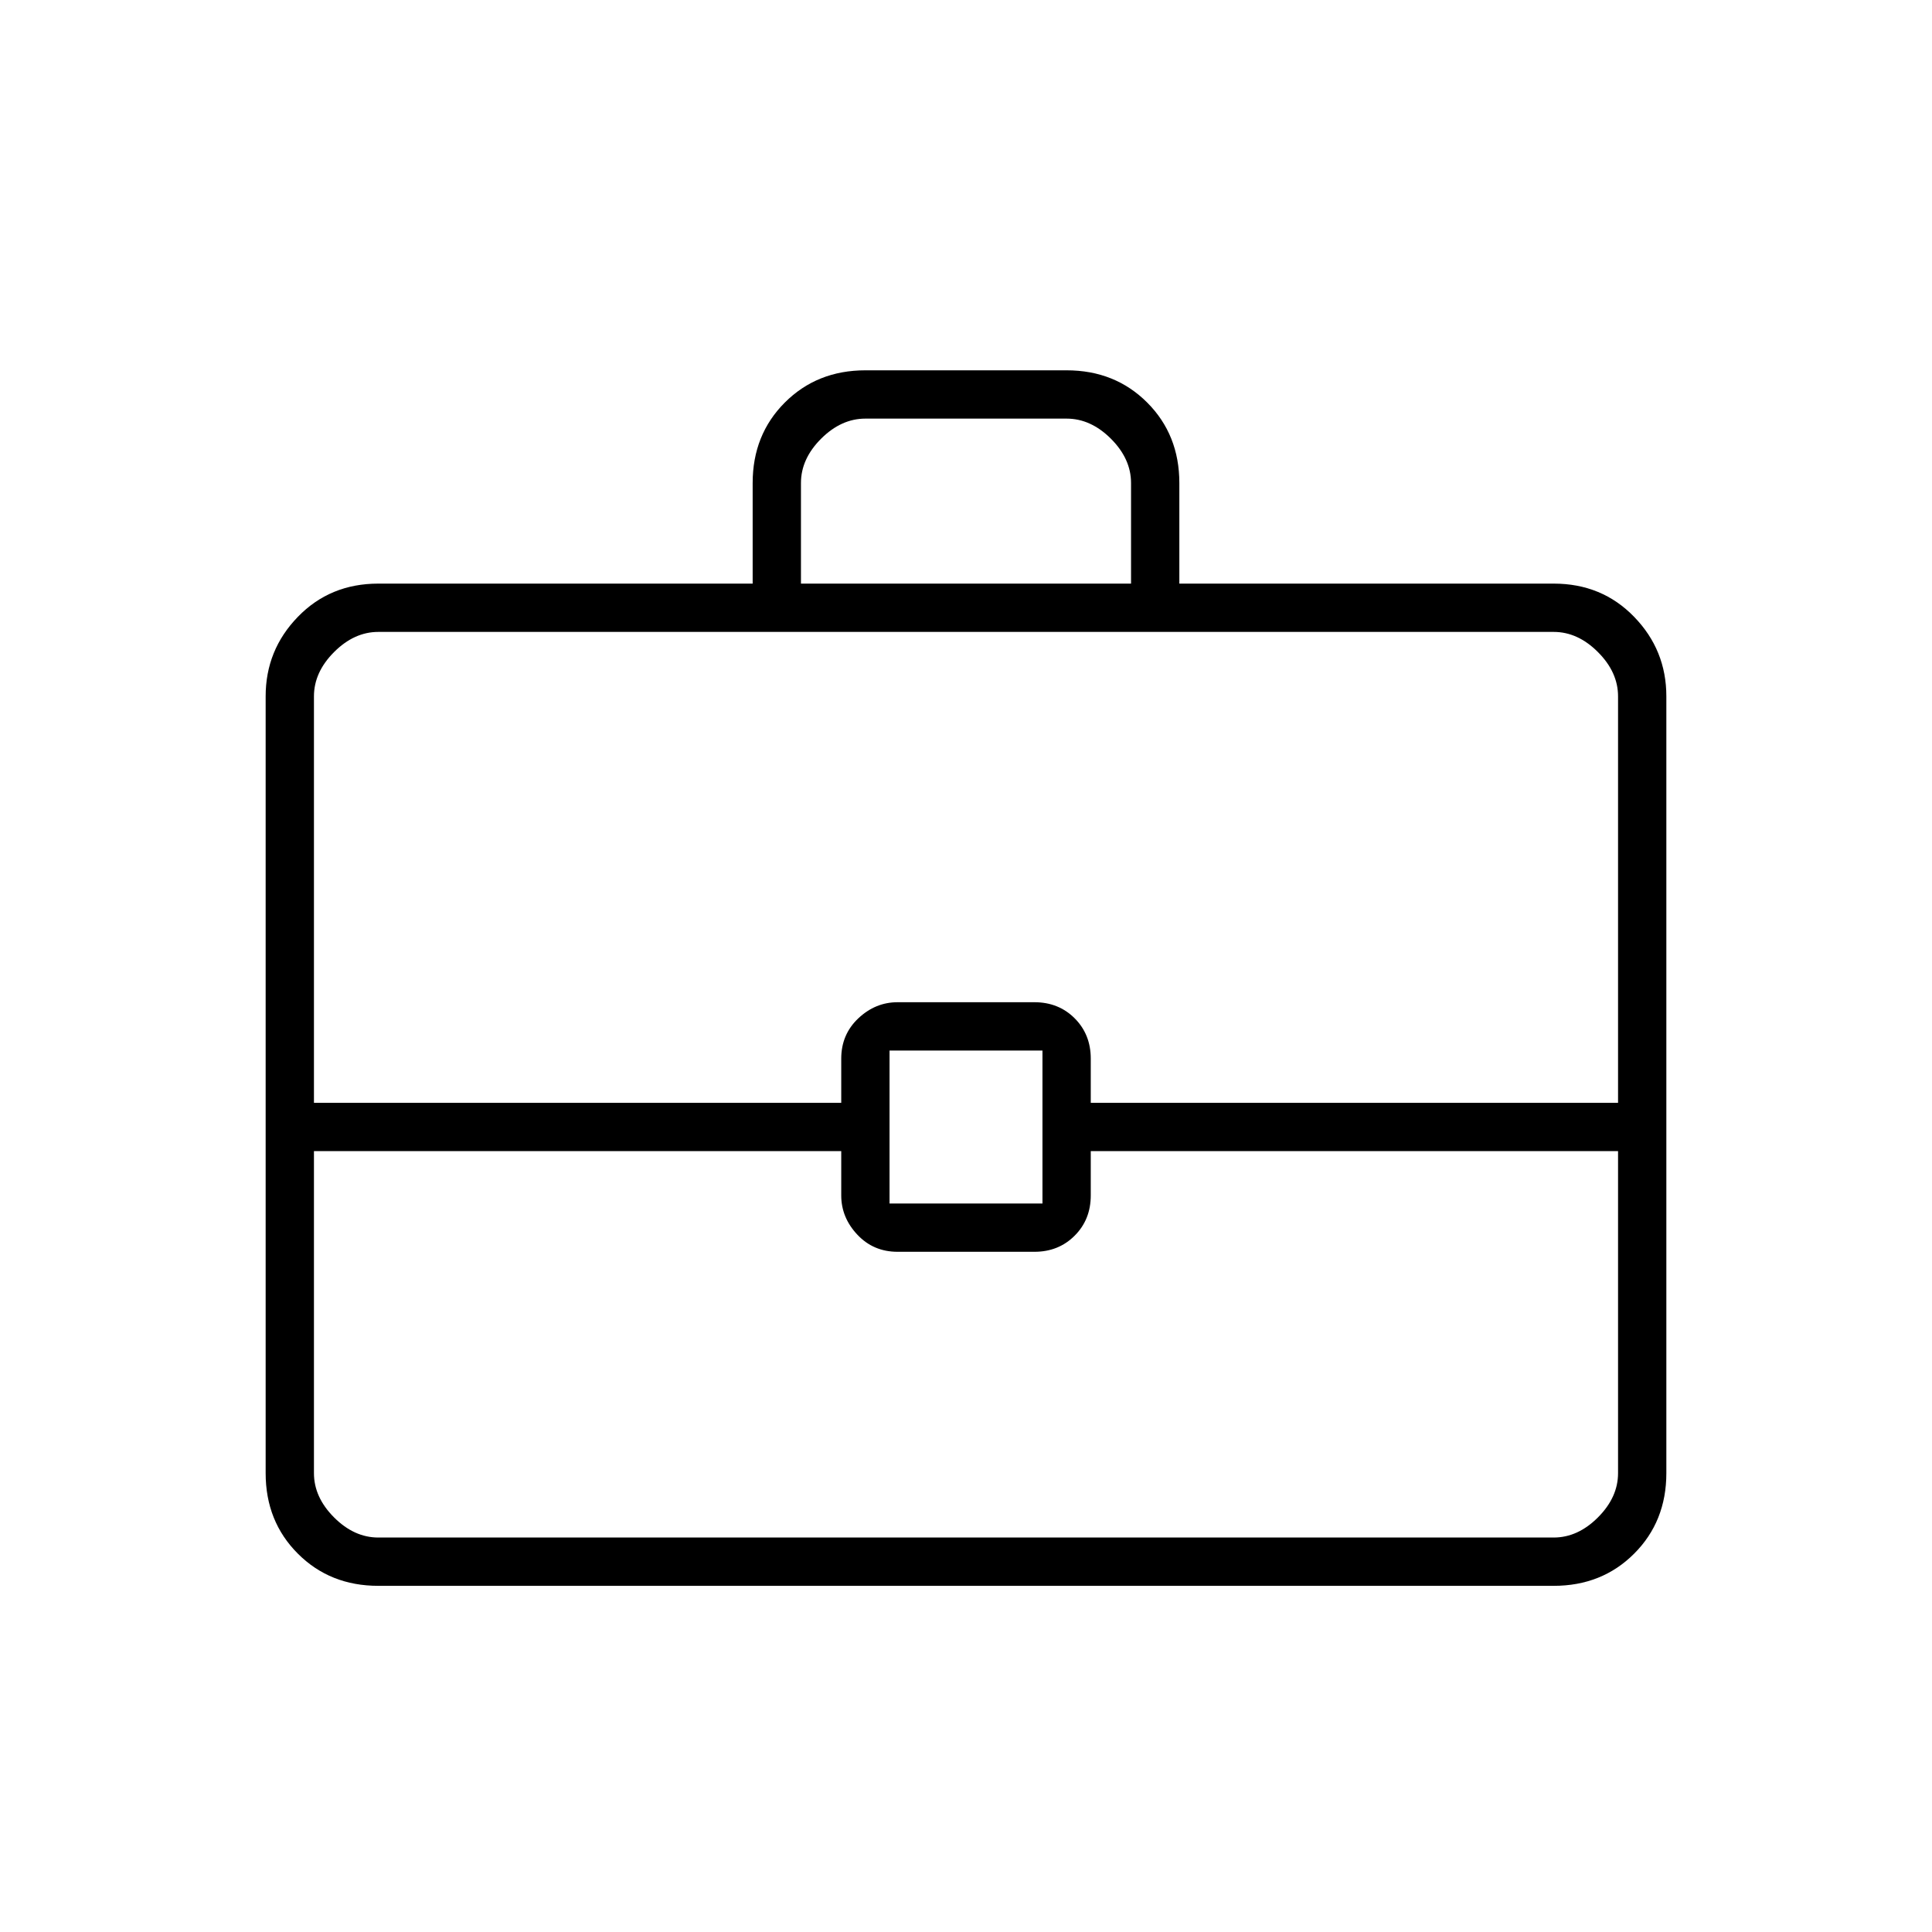 <svg xmlns="http://www.w3.org/2000/svg" height="40" width="40"><path d="M15.583 12.083V10q0-1 .667-1.667.667-.666 1.667-.666h4.166q1 0 1.667.666.667.667.667 1.667v2.083h7.75q1 0 1.666.688.667.687.667 1.646V30.5q0 1-.667 1.667-.666.666-1.666.666H7.833q-1 0-1.666-.666Q5.5 31.5 5.5 30.5V14.417q0-.959.667-1.646.666-.688 1.666-.688Zm1 0h6.834V10q0-.5-.417-.917-.417-.416-.917-.416h-4.166q-.5 0-.917.416-.417.417-.417.917ZM33.5 23.833H22.583v.917q0 .5-.333.833-.333.334-.833.334h-2.834q-.5 0-.833-.355-.333-.354-.333-.812v-.917H6.5V30.5q0 .5.417.917.416.416.916.416h24.334q.5 0 .916-.416.417-.417.417-.917Zm-15.083 1.084h3.166V21.75h-3.166ZM6.5 22.833h10.917v-.916q0-.5.354-.834.354-.333.812-.333h2.834q.5 0 .833.333.333.334.333.834v.916H33.5v-8.416q0-.5-.417-.917-.416-.417-.916-.417H7.833q-.5 0-.916.417-.417.417-.417.917Zm13.5.5Z"/></svg>